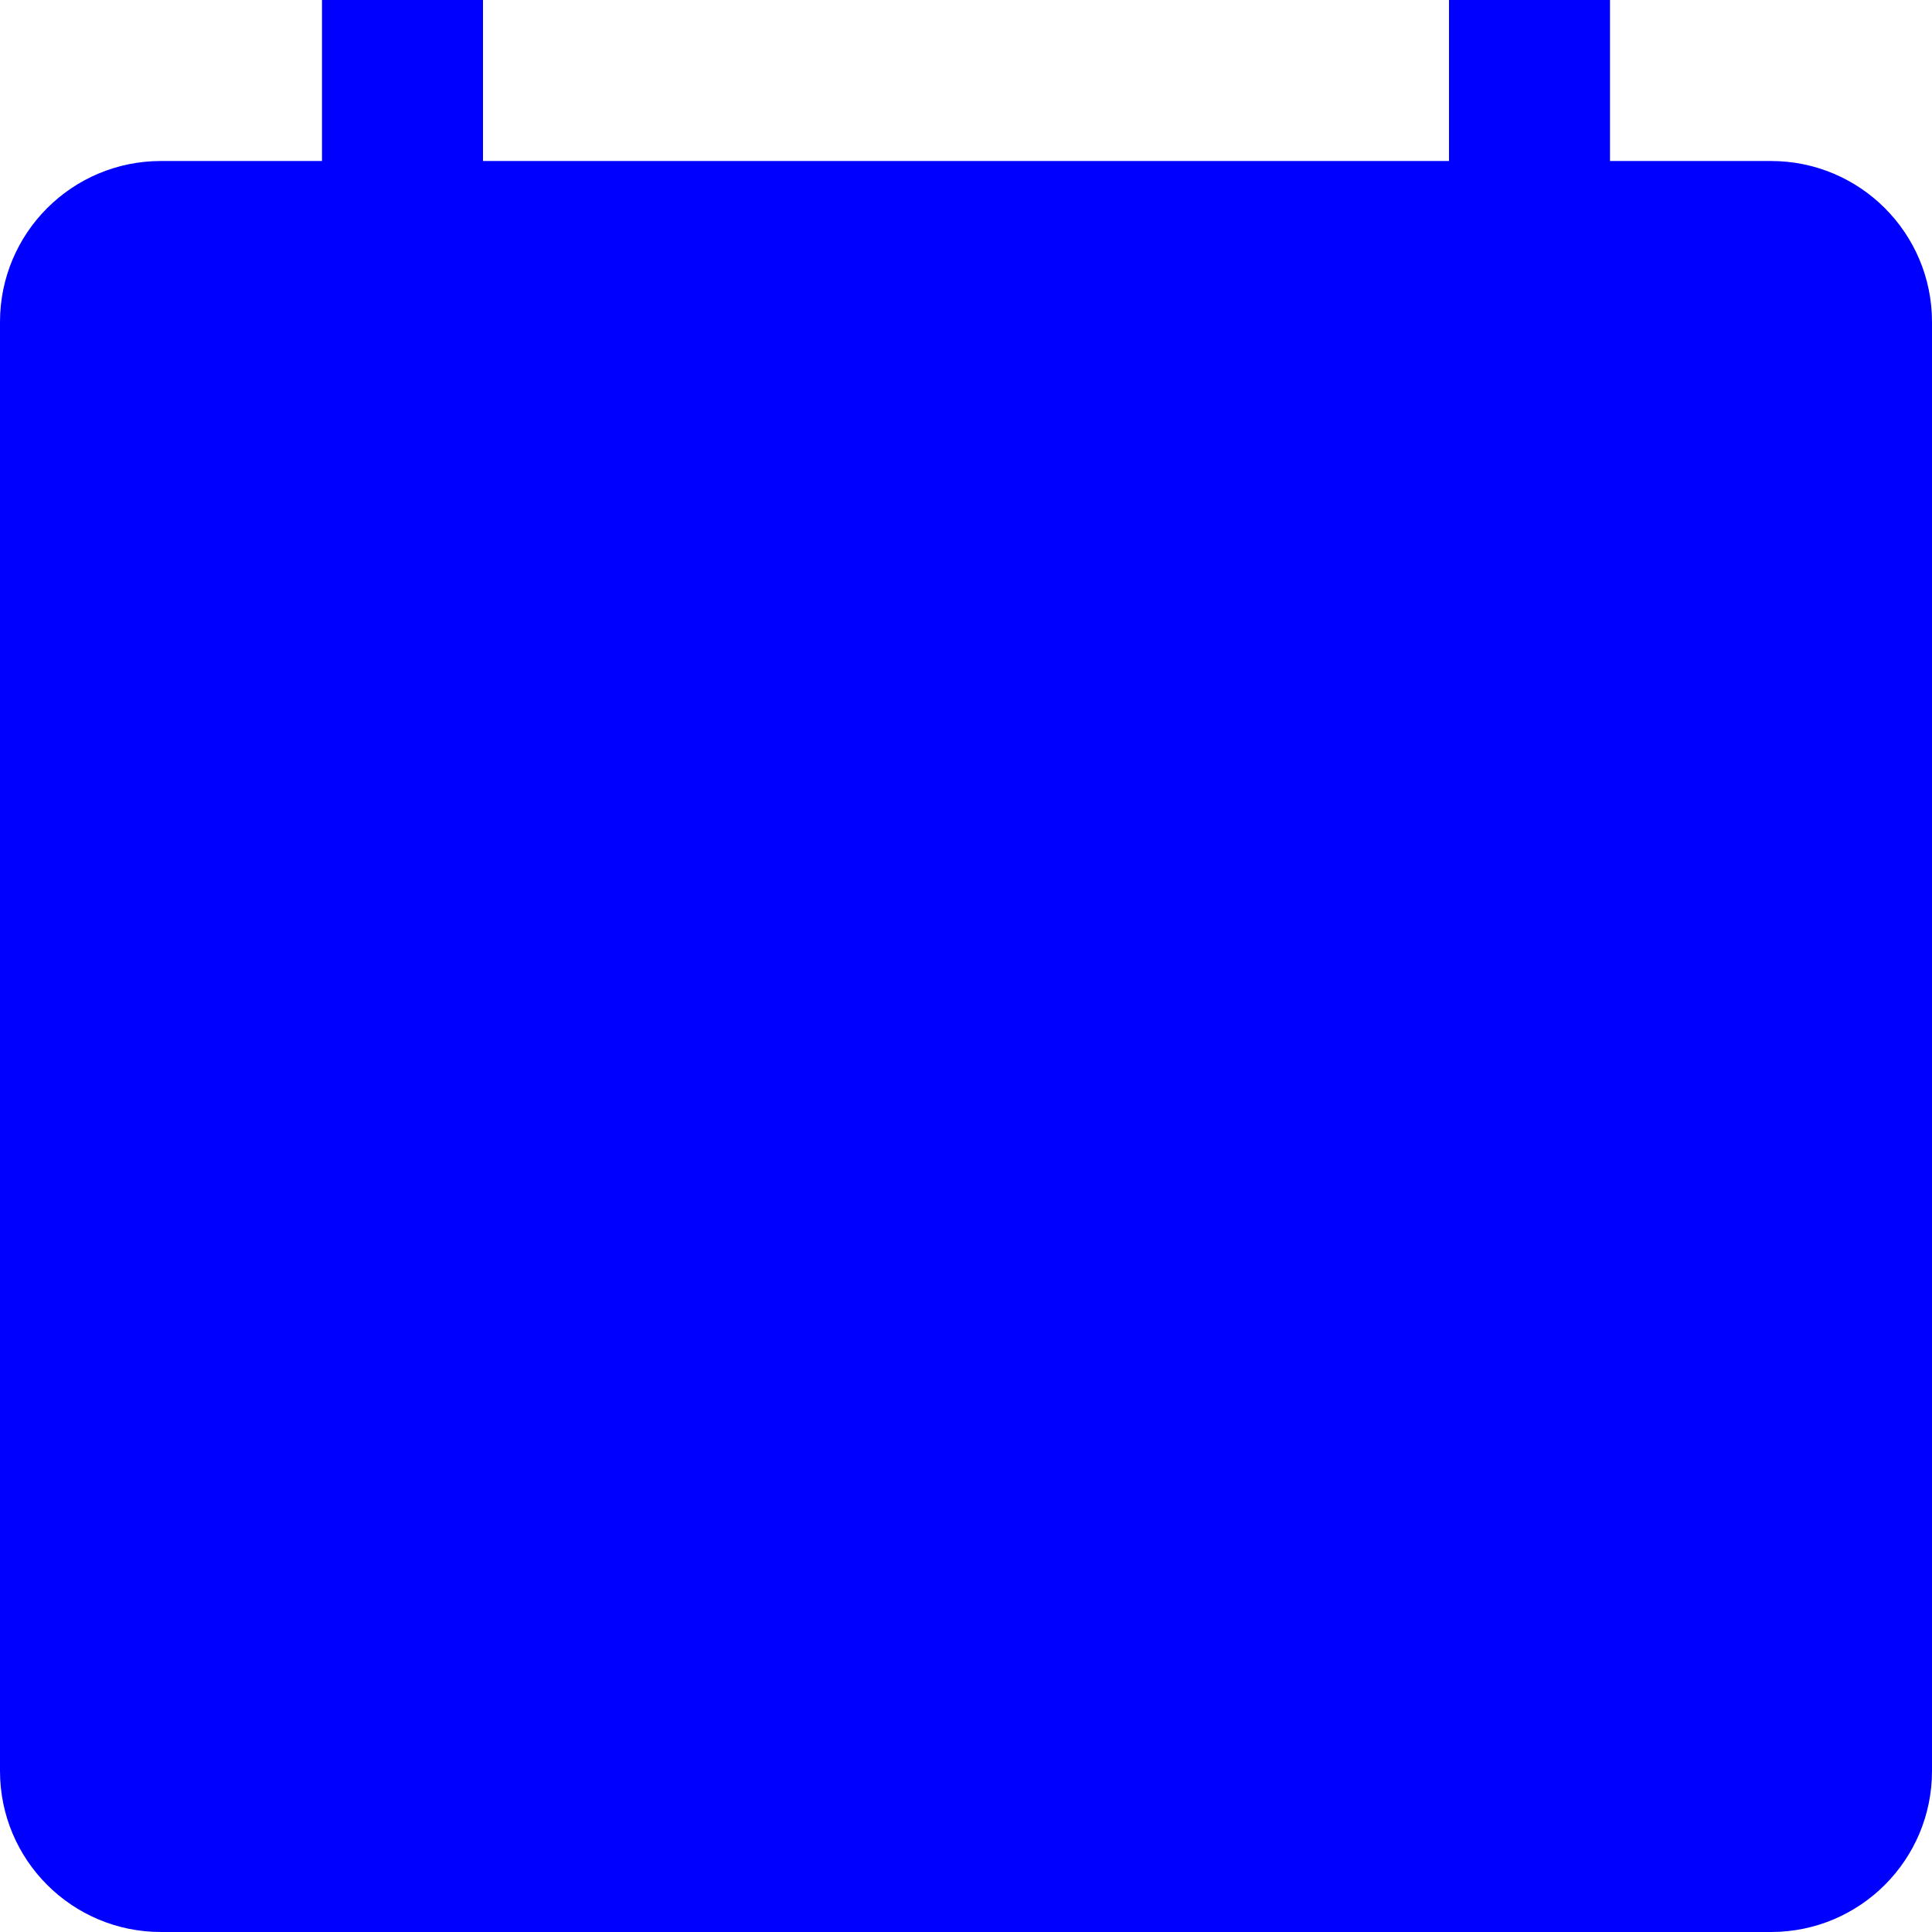 <svg width="24" height="24" viewBox="0 0 24 24" fill="none" xmlns="http://www.w3.org/2000/svg">
<path d="M14 14H20V20H14V14Z" fill="#0000FF"/>
<path fillRule="evenodd" clipRule="evenodd" d="M22 2H20V0H18V2H6V0H4V2H2C0.895 2 0 2.895 0 4V22C0 23.105 0.895 24 2 24H22C23.105 24 24 23.105 24 22V4C24 2.895 23.105 2 22 2ZM22 8H2V22H22V8ZM22 4H2V6H22V4Z" fill="#0000FF"/>
</svg>
